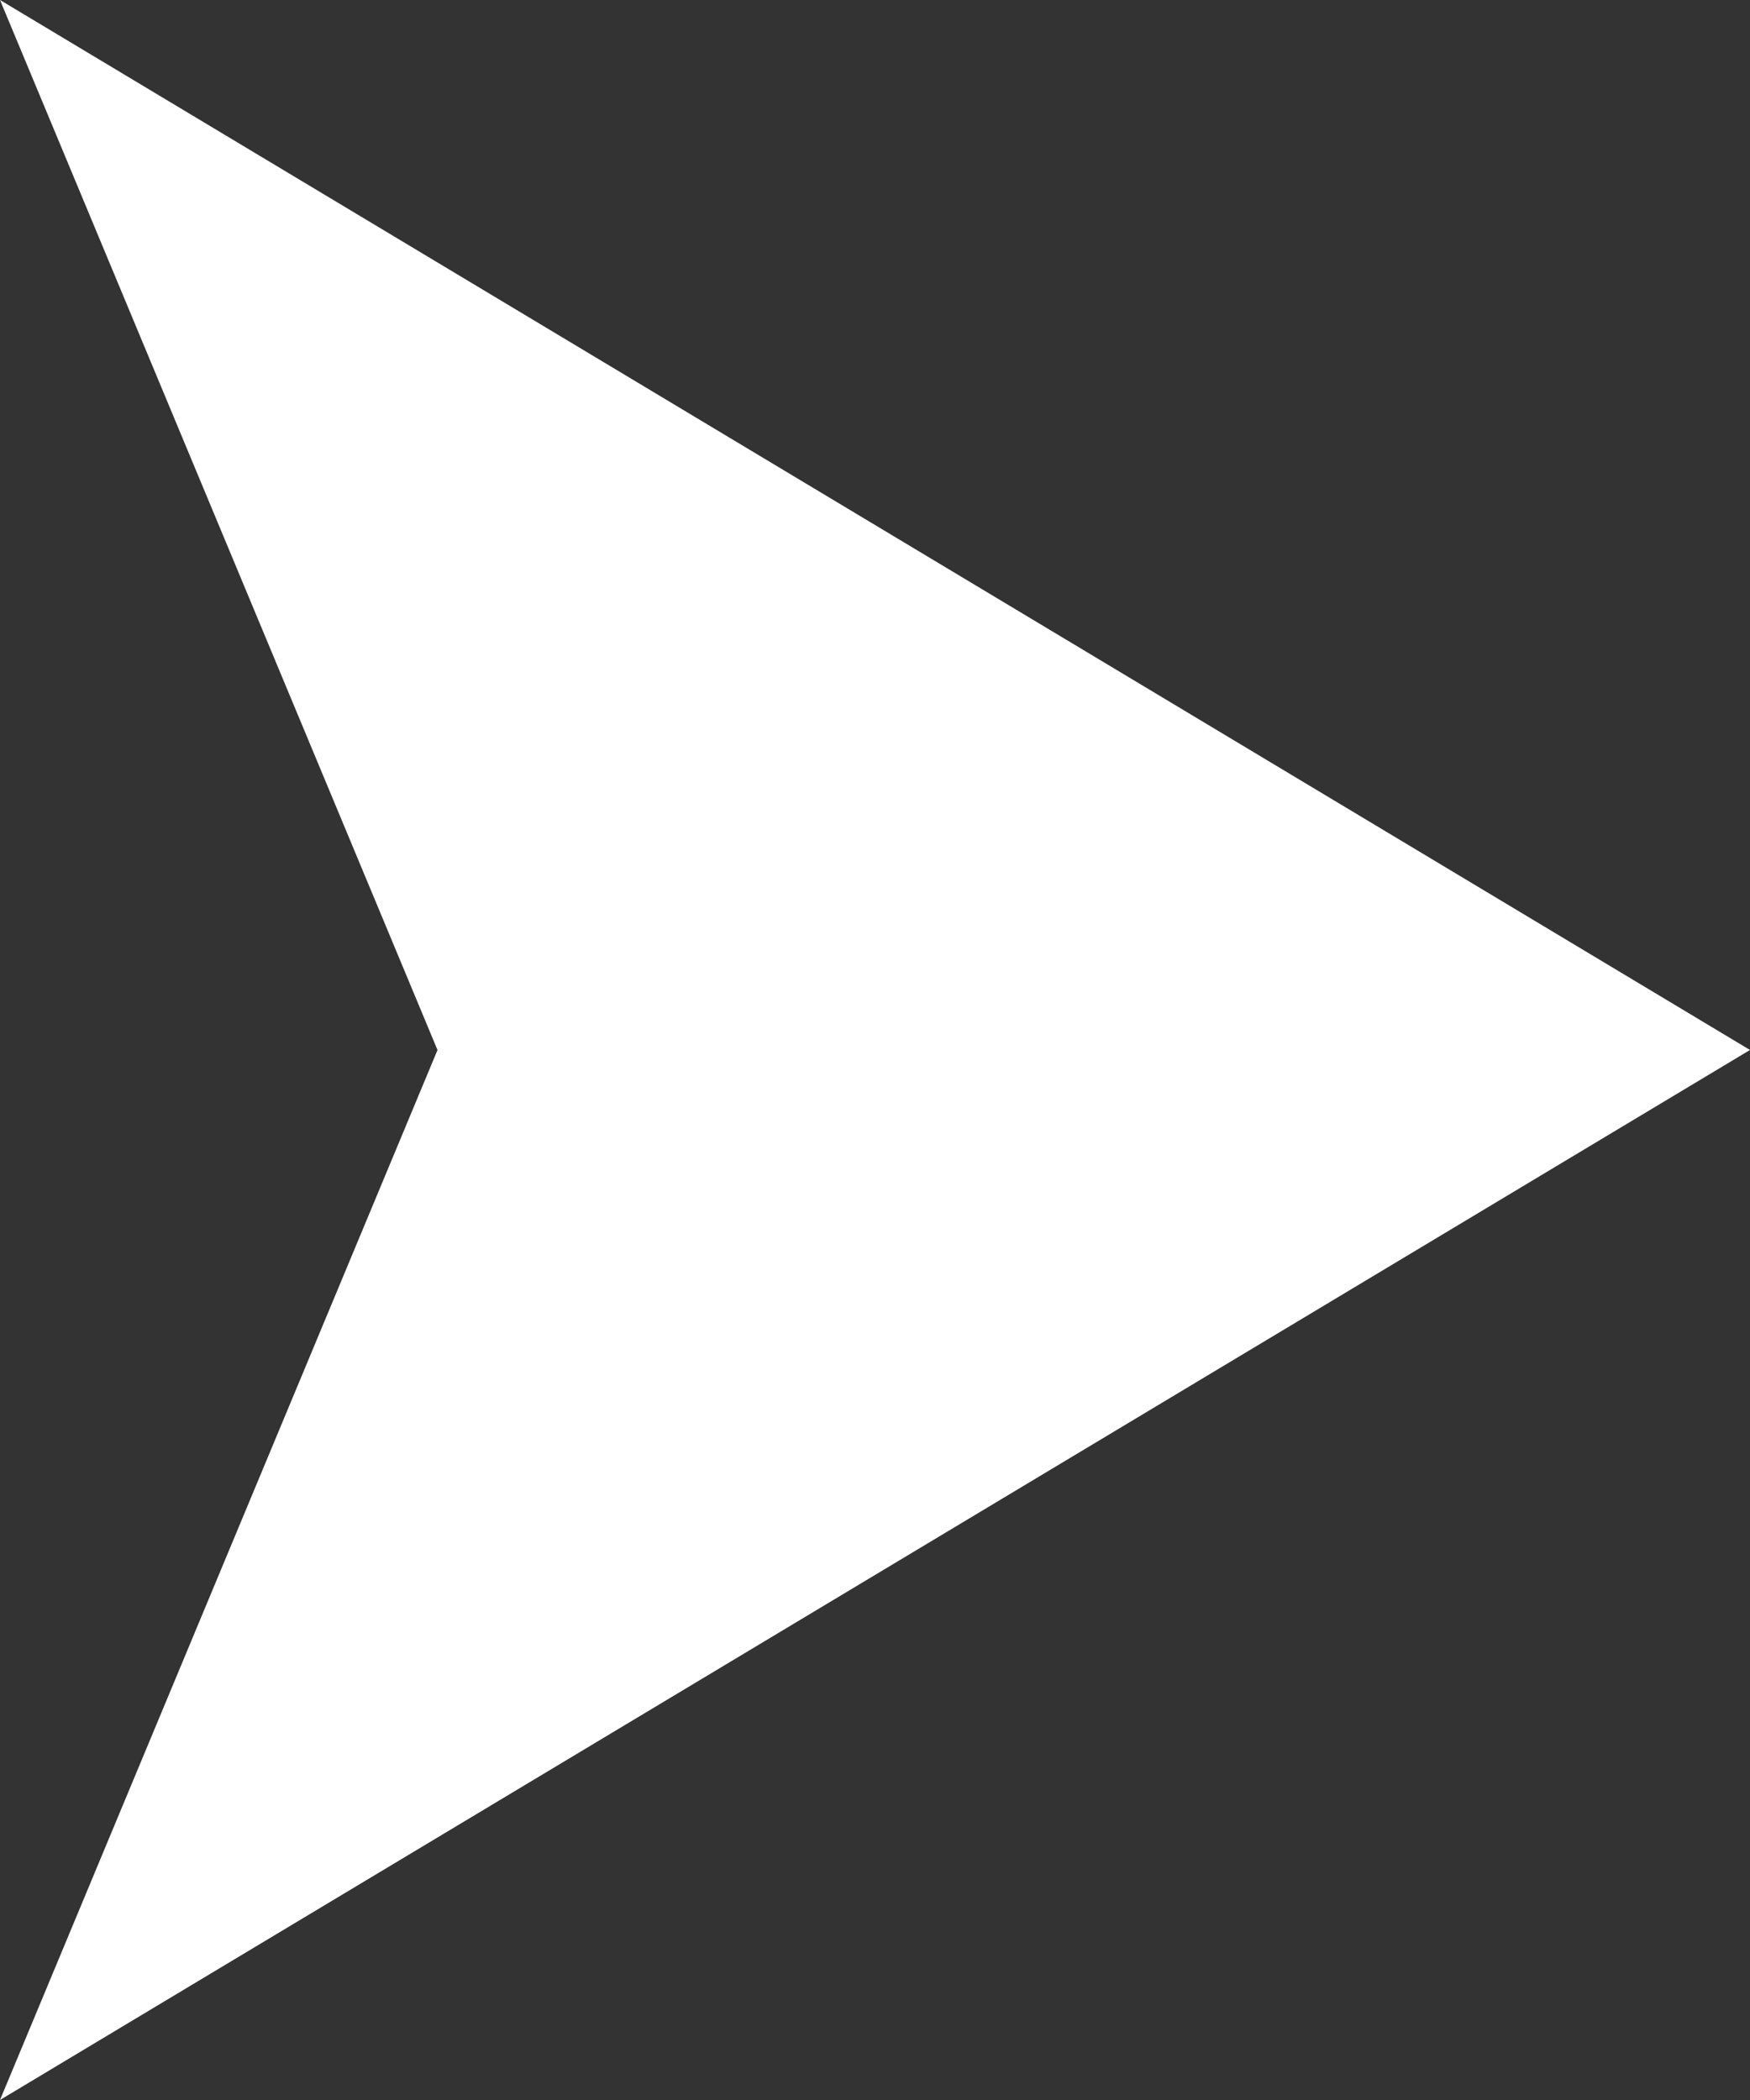 <svg xmlns="http://www.w3.org/2000/svg" width="35.456" height="42.547" viewBox="0 0 35.456 42.547">
  <rect x="0" y="0" width="35.456" height="42.547" fill="#333333" stroke="none"/>
  <path id="right-arrow" d="M37.456,21.273,2,42.547l8.864-21.273L2,0Z" transform="translate(-2)" fill="#fff"/>
</svg>
